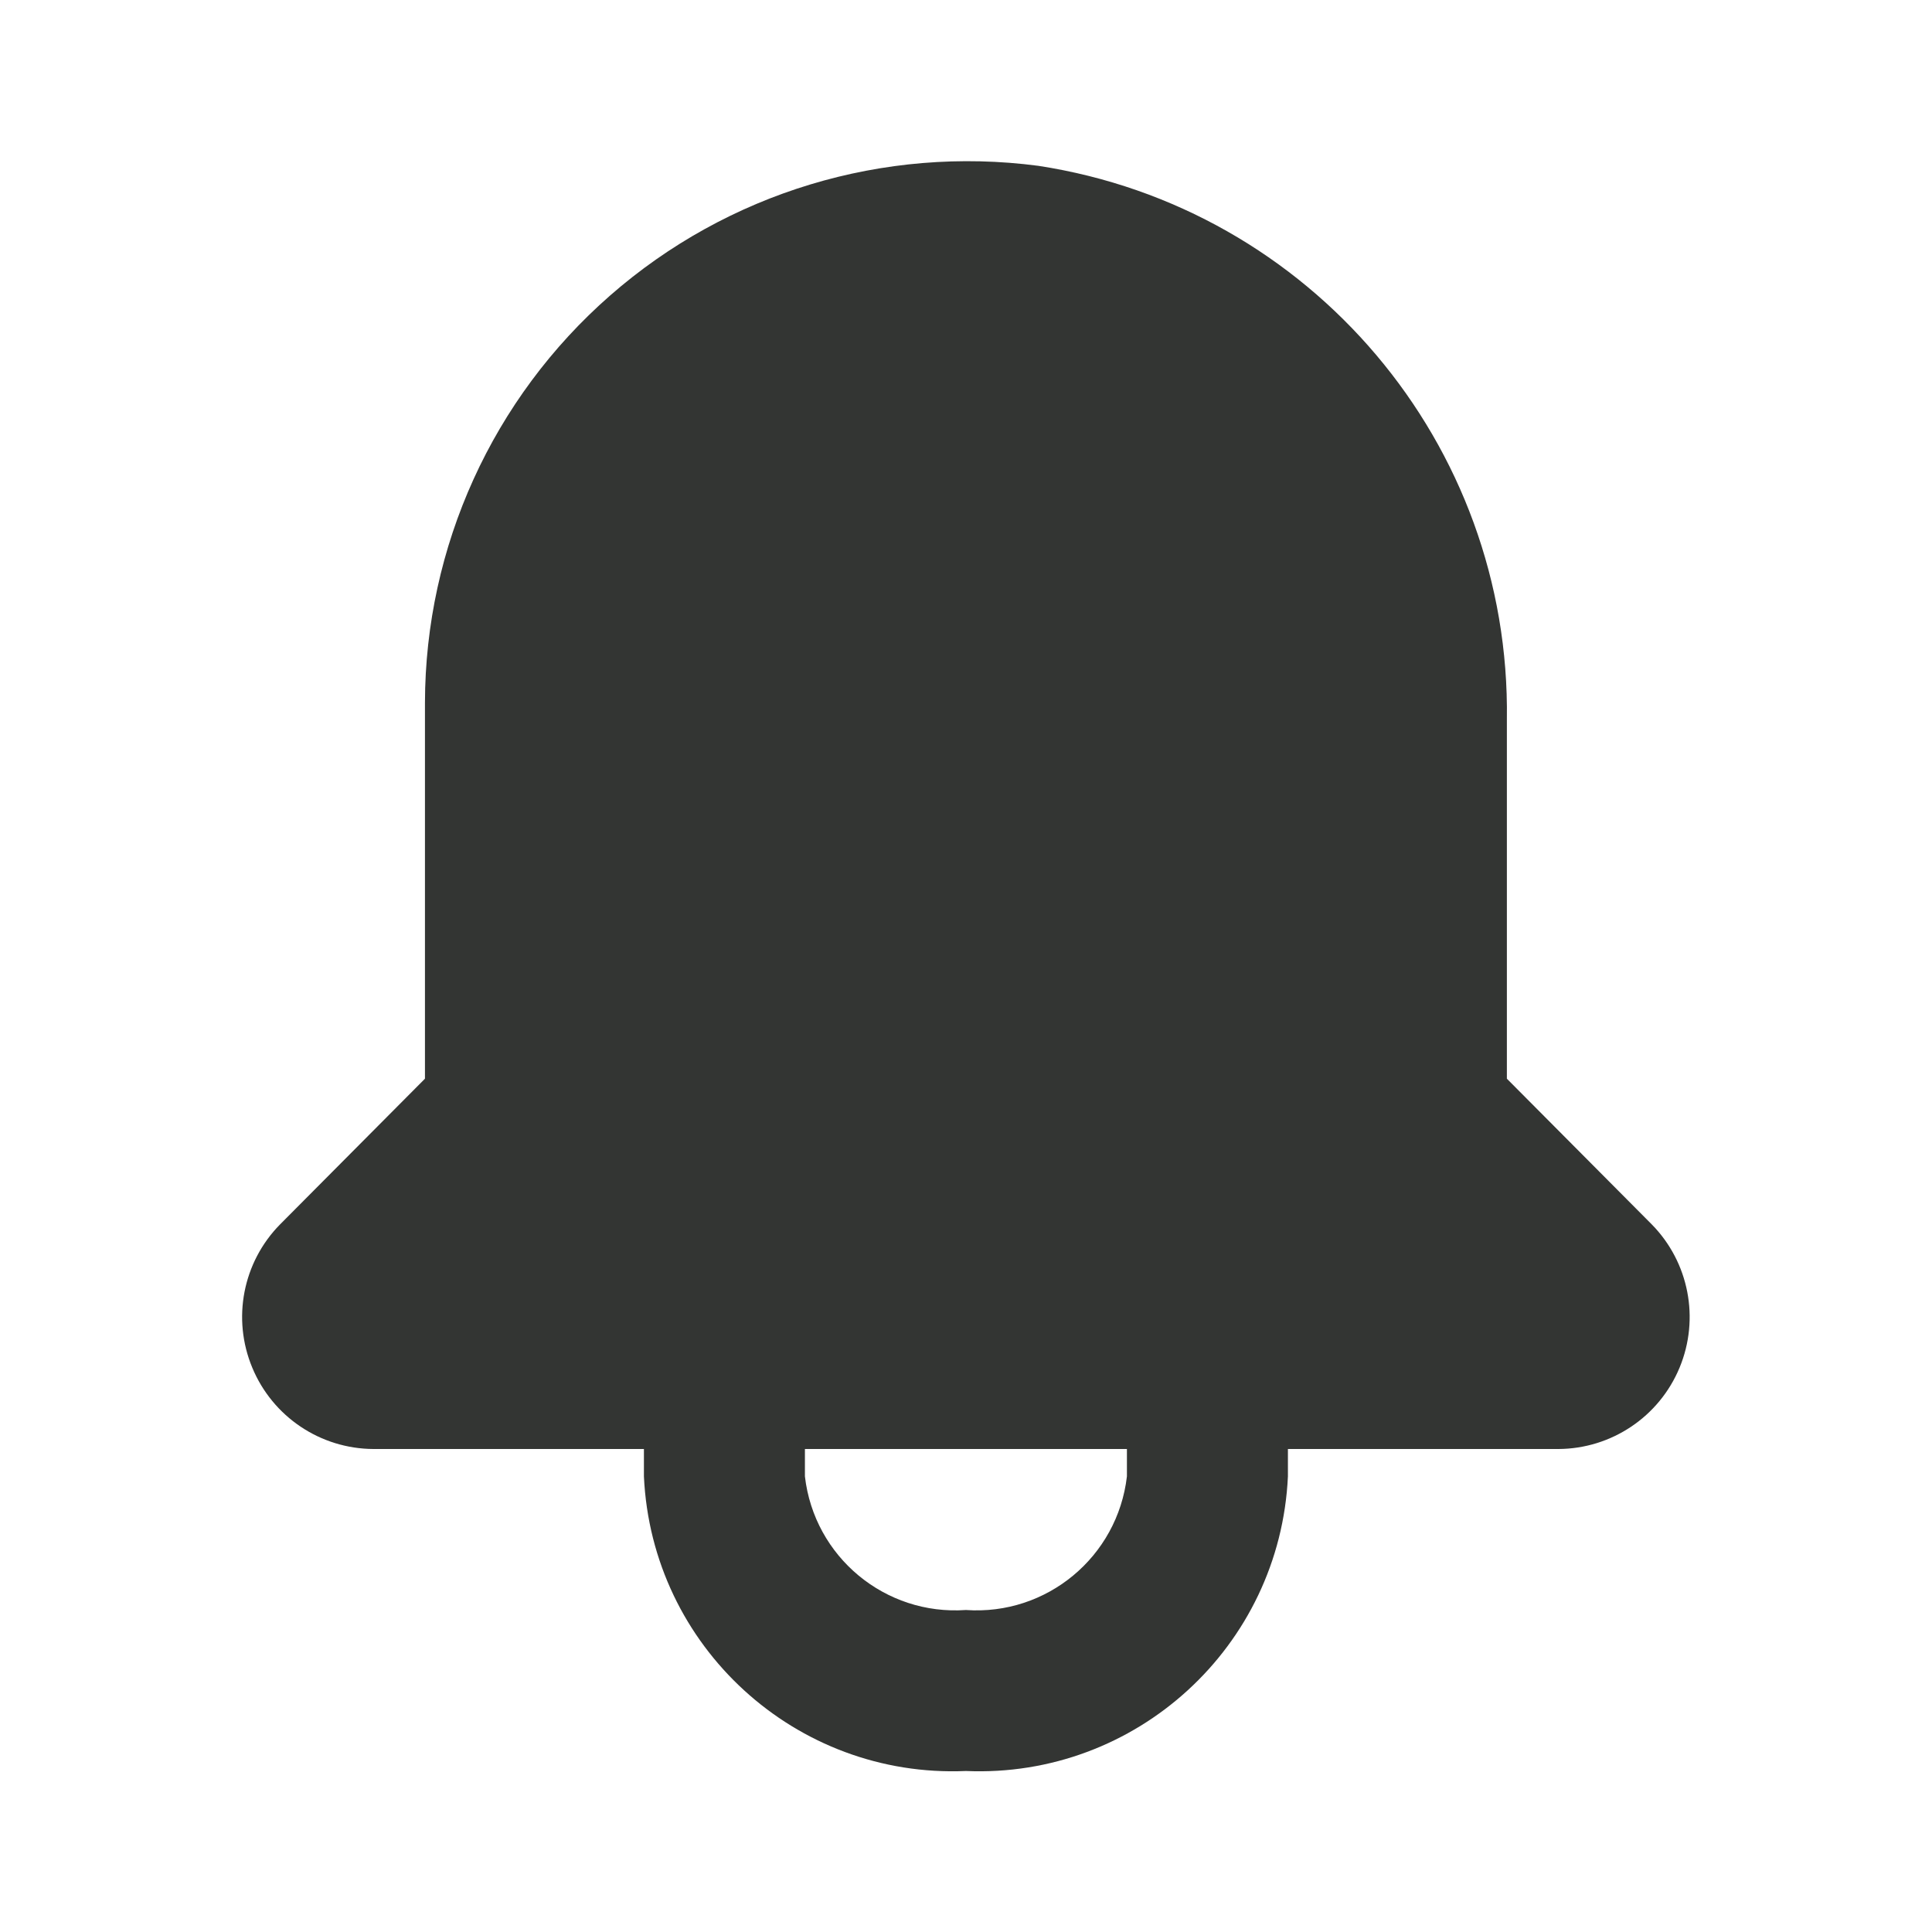 <svg width="24" height="24" viewBox="0 0 24 24" fill="none" xmlns="http://www.w3.org/2000/svg">
<path fill-rule="evenodd" clip-rule="evenodd" d="M18.719 13.4L20.519 15.21C20.981 15.68 21.117 16.381 20.864 16.99C20.611 17.599 20.018 17.997 19.359 18H15.999V18.34C15.901 20.454 14.113 22.091 11.999 22C9.885 22.091 8.096 20.454 7.999 18.34V18H4.639C3.979 17.997 3.387 17.599 3.134 16.99C2.88 16.381 3.016 15.68 3.479 15.21L5.279 13.4V8.73C5.282 6.791 6.12 4.948 7.579 3.671C9.038 2.394 10.976 1.807 12.899 2.06C16.284 2.579 18.768 5.516 18.719 8.94V13.4ZM11.999 20C13.002 20.071 13.883 19.34 13.999 18.34V18H9.999V18.34C10.114 19.34 10.995 20.071 11.999 20Z" fill="#333533"/>
</svg>

